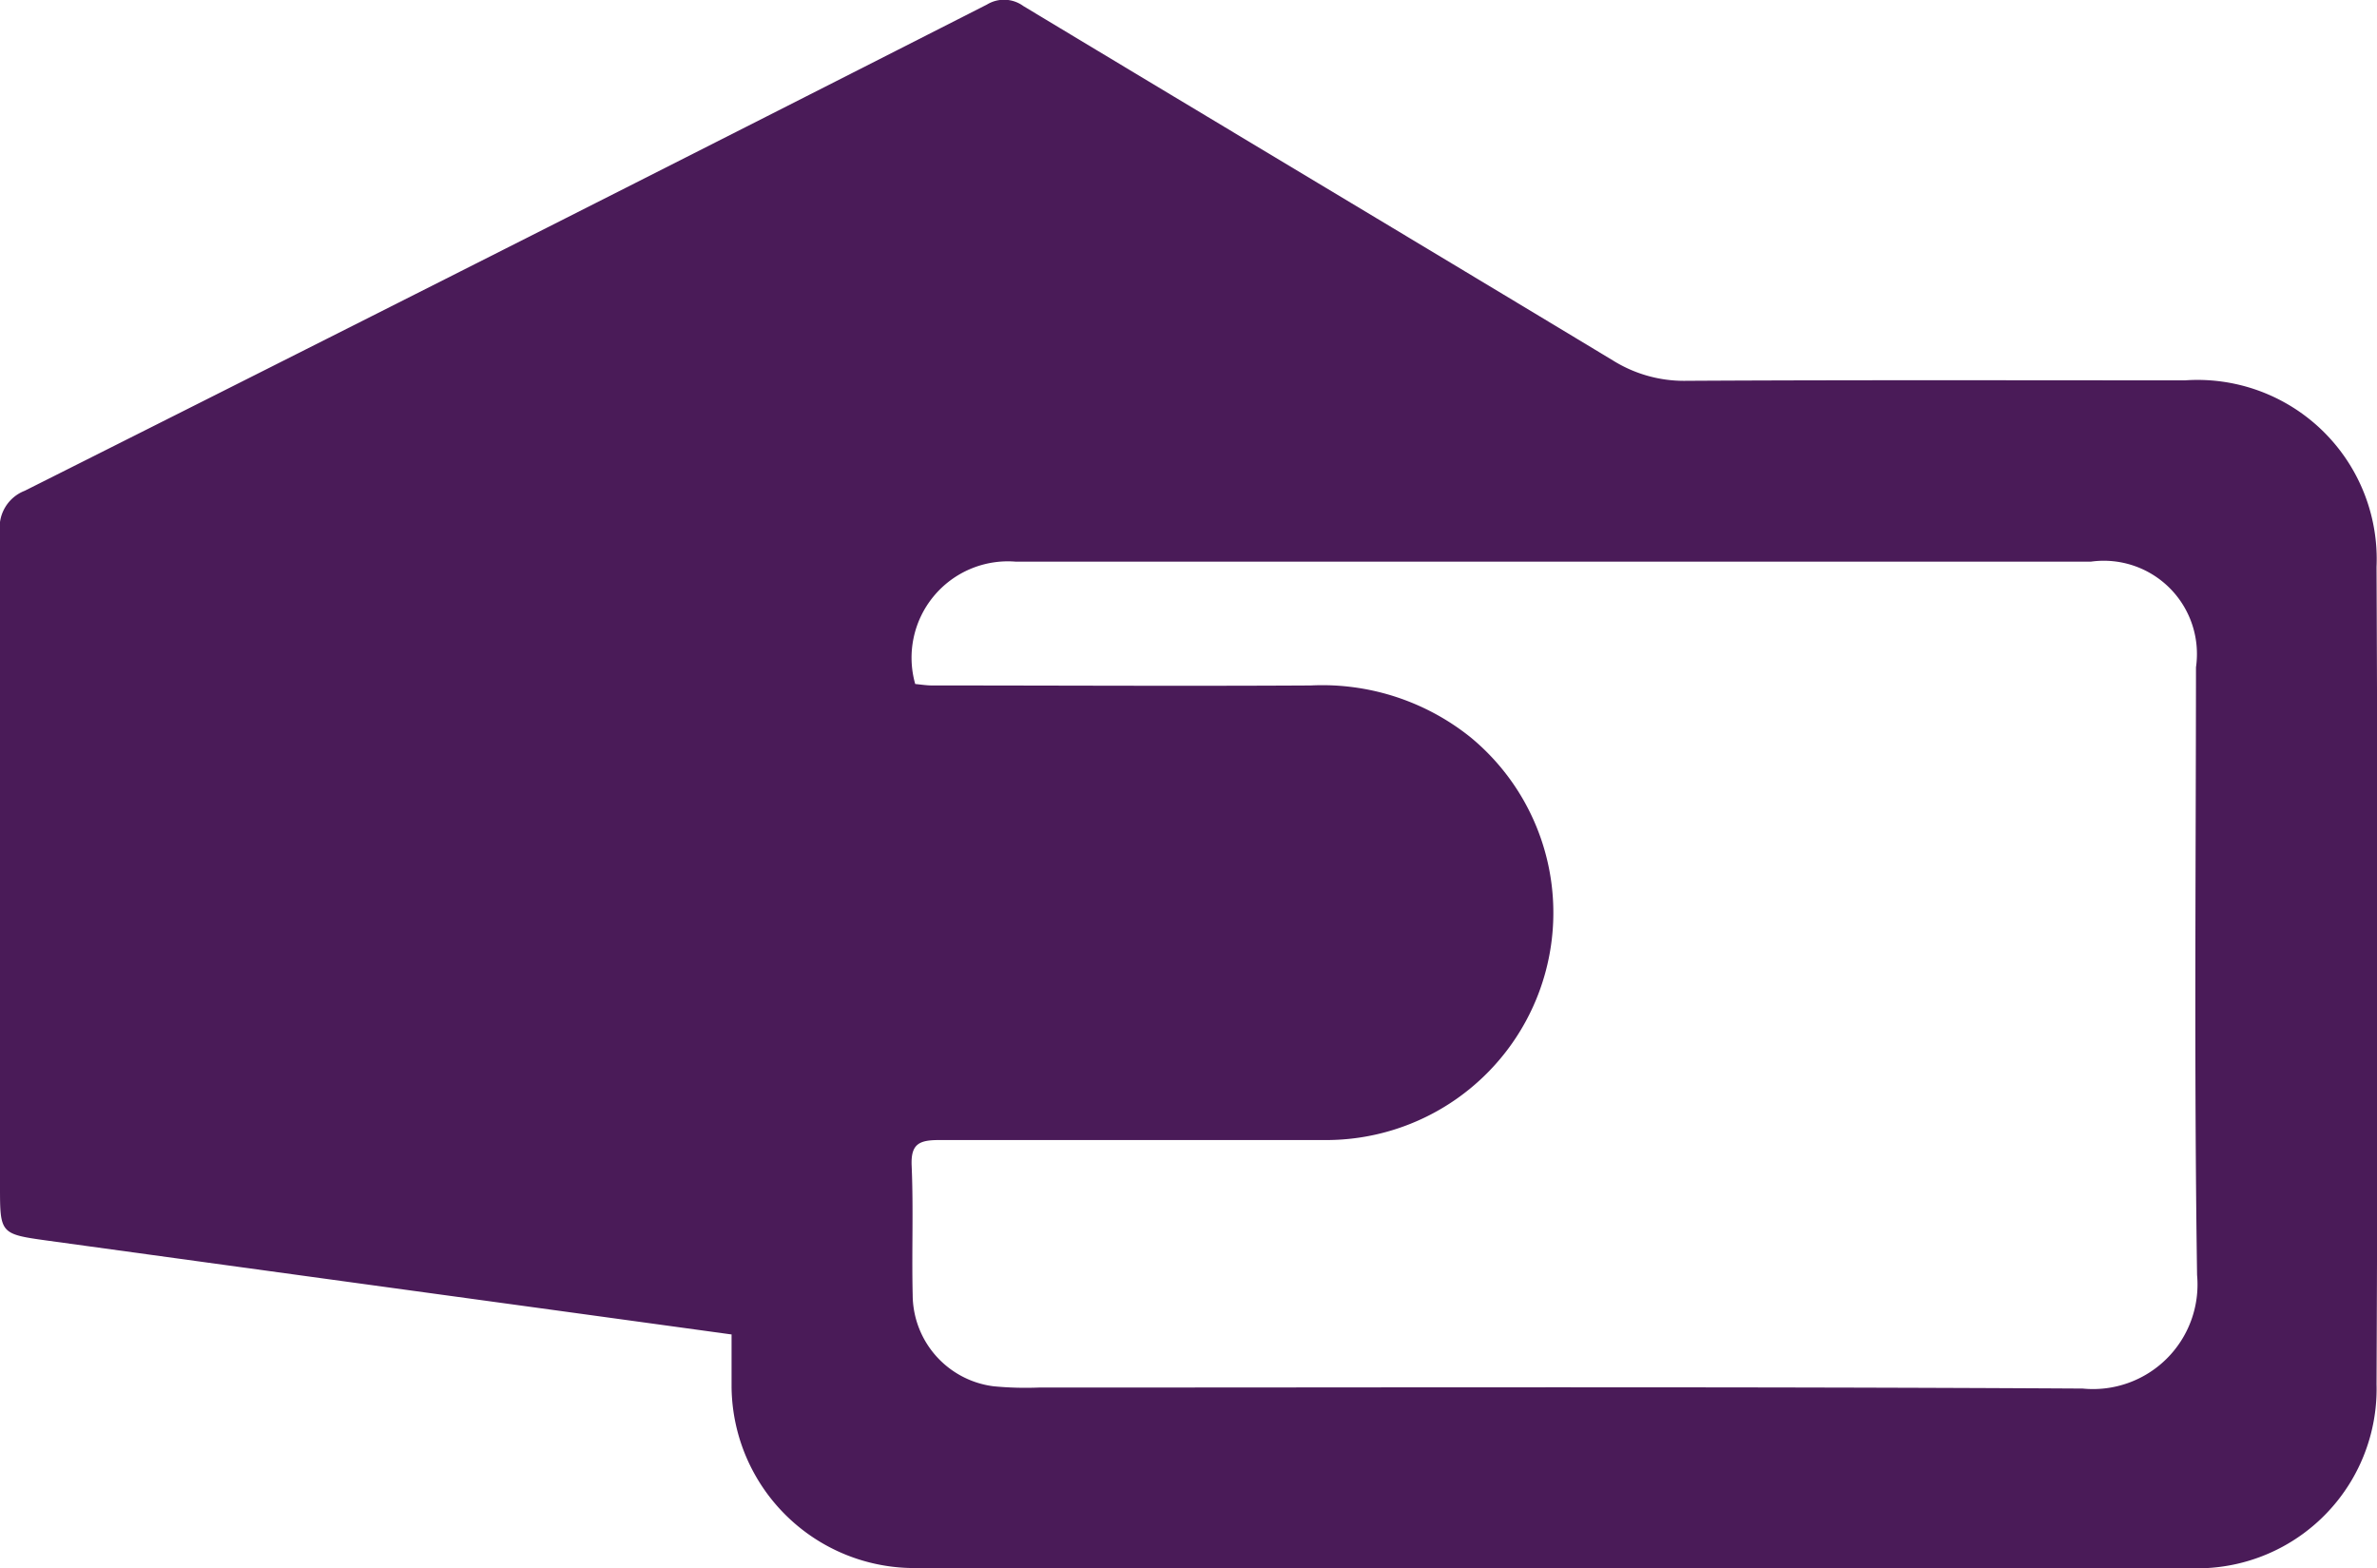 <svg xmlns="http://www.w3.org/2000/svg" width="26" height="17.153" viewBox="0 0 26 17.153">
  <path id="Icon_payment-card" data-name="Icon payment-card" d="M14.305,30.945l-1.887-.259q-2.8-.383-5.6-.768c-.513-.071-.513-.077-.513-.6,0-2.381,0-4.762,0-7.142a.429.429,0,0,1,.27-.458Q11.845,19.073,17.1,16.4a.359.359,0,0,1,.4.017c2.149,1.294,4.3,2.58,6.45,3.877a1.469,1.469,0,0,0,.807.221c1.816-.01,3.632-.005,5.448-.005A1.96,1.96,0,0,1,32.3,22.55q.02,4.47,0,8.941A1.962,1.962,0,0,1,30.227,33.5q-6.947,0-13.893,0a2,2,0,0,1-2.027-1.983c0-.181,0-.363,0-.574Zm2-7.115c.075.007.134.017.194.017,1.382,0,2.764.008,4.145,0a2.591,2.591,0,0,1,1.745.566A2.486,2.486,0,0,1,20.8,28.819c-1.408,0-2.816,0-4.223,0-.217,0-.312.041-.3.285.02.469,0,.939.011,1.408a1.012,1.012,0,0,0,.884,1,3.653,3.653,0,0,0,.495.014c3.806,0,7.613-.011,11.419.011a1.143,1.143,0,0,0,1.251-1.241c-.033-2.216-.013-4.432-.012-6.648a1.019,1.019,0,0,0-1.15-1.155q-5.879,0-11.759,0a1.054,1.054,0,0,0-1.1,1.339Z" transform="translate(-6.305 -16.35)" fill="#4a1b58"/>
</svg>
